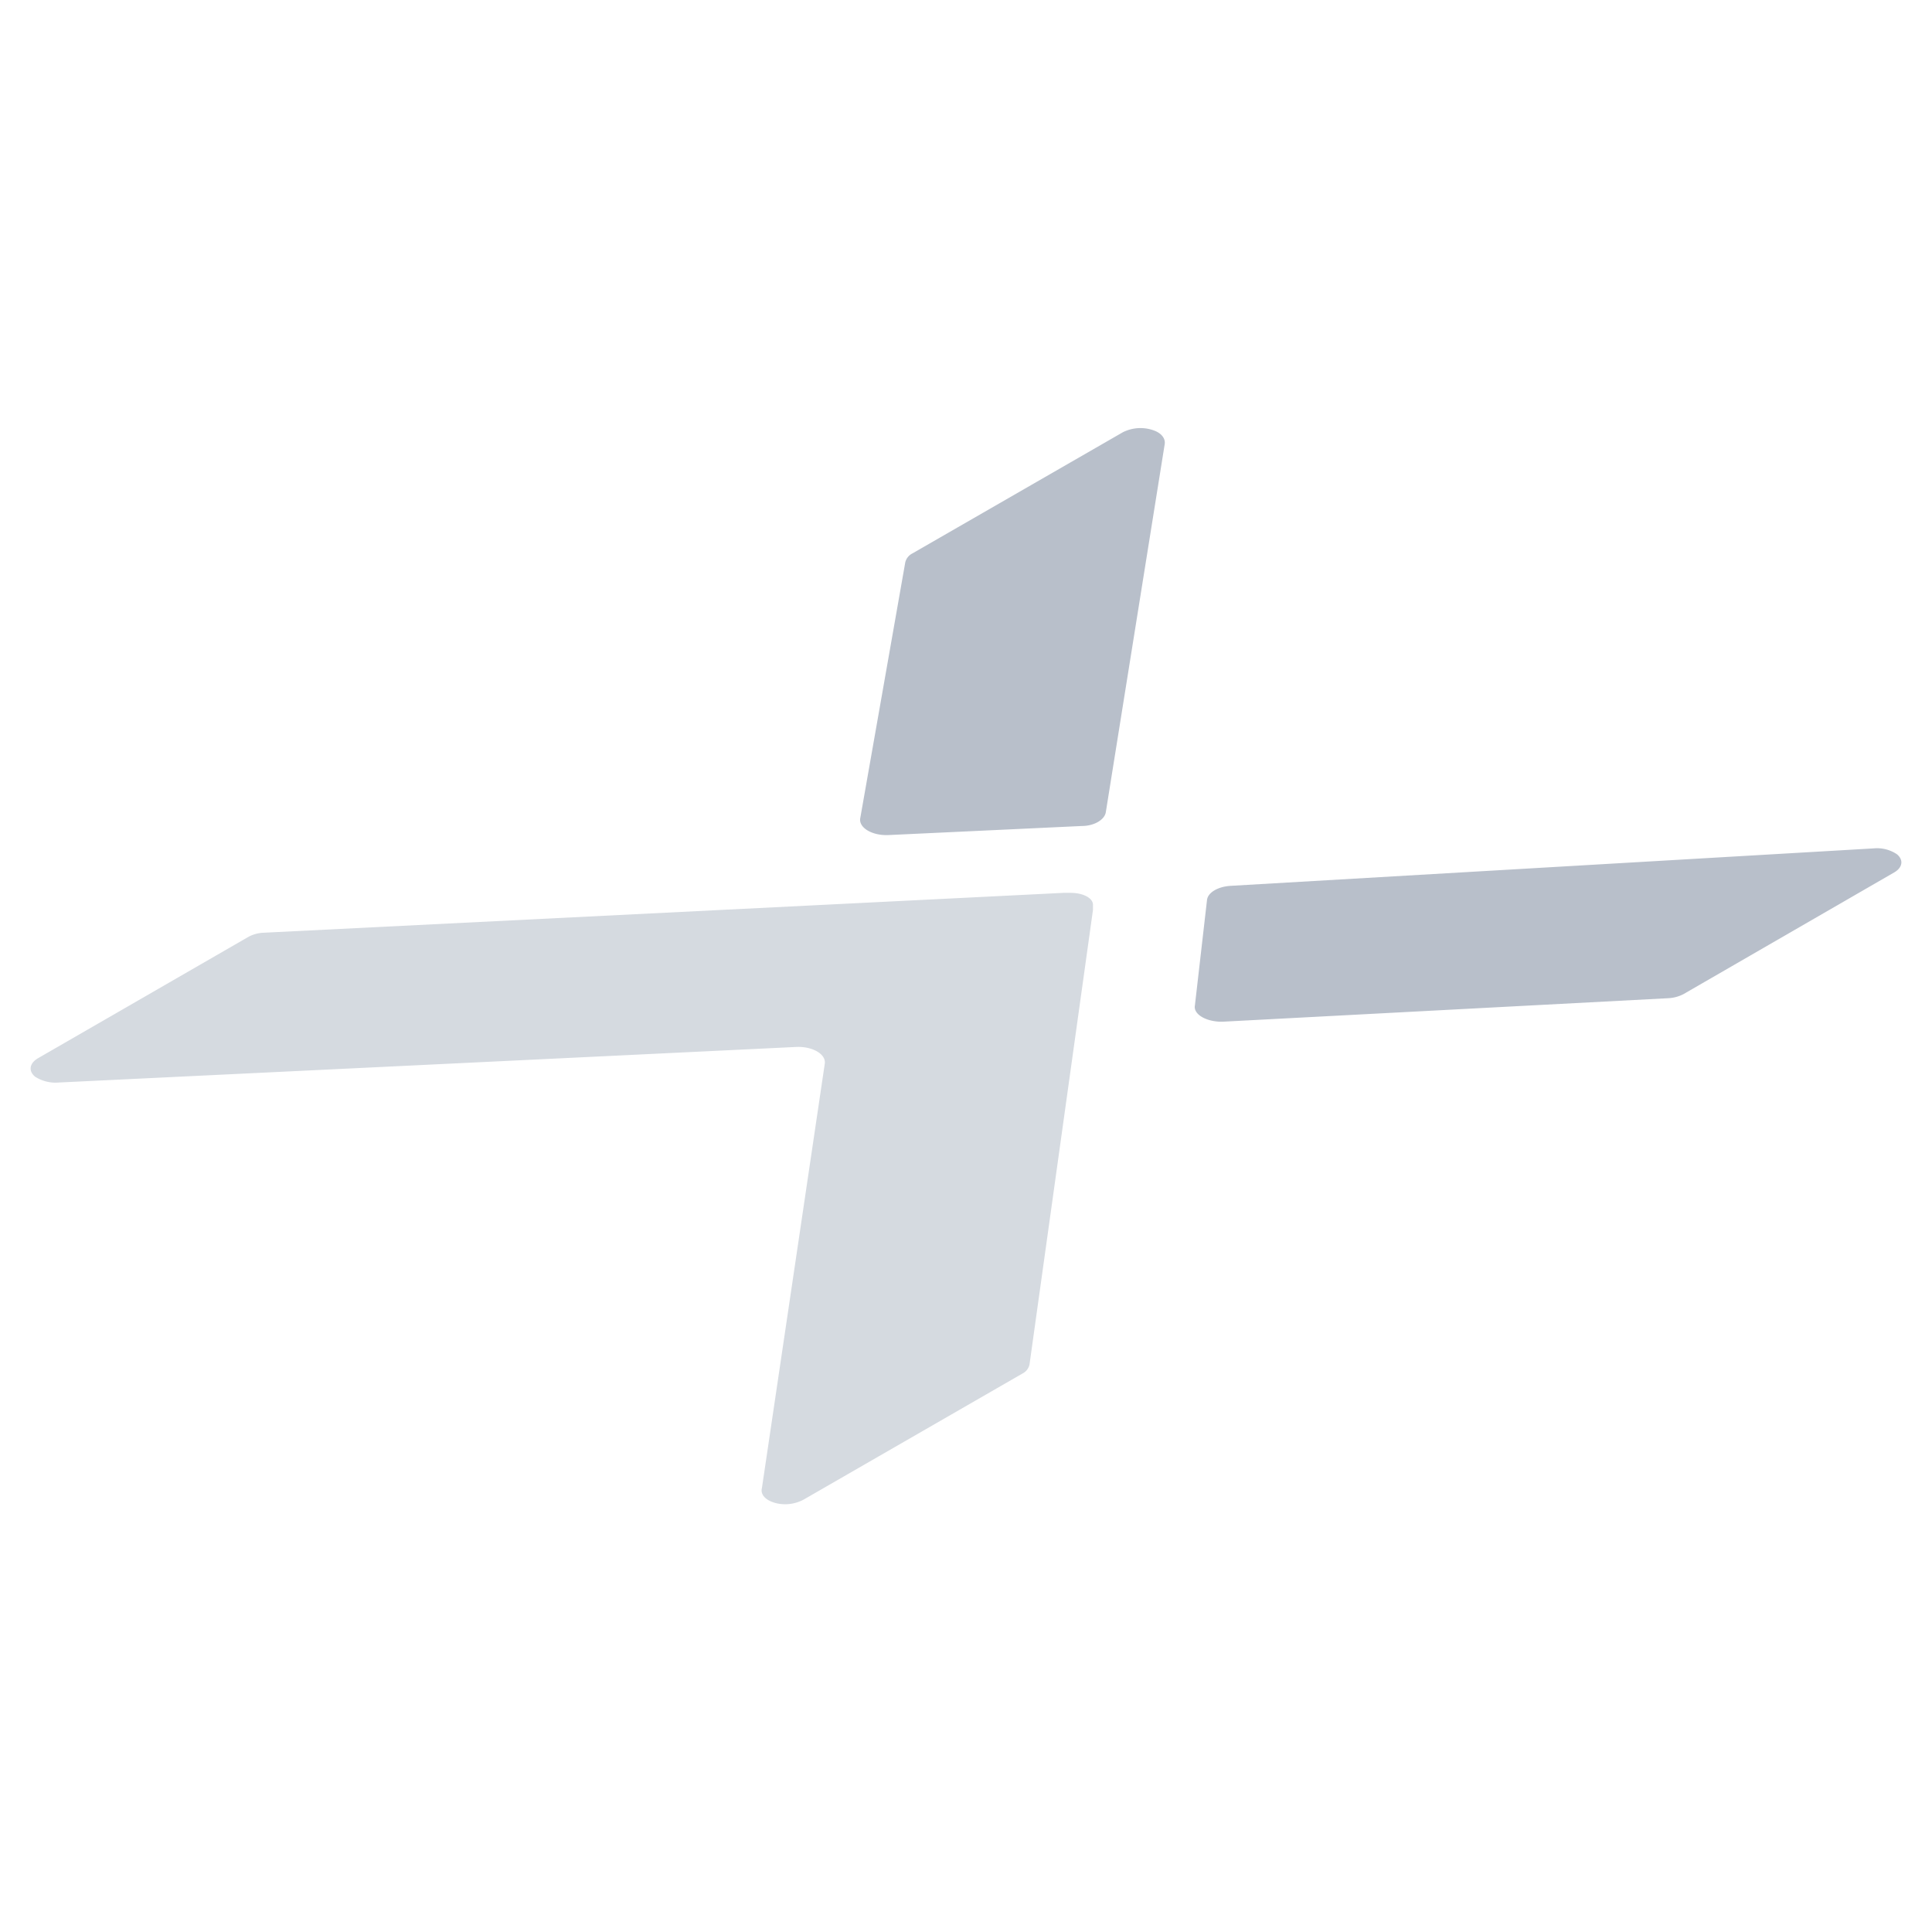 <svg xmlns="http://www.w3.org/2000/svg" viewBox="0 0 126 126"><defs><style>.cls-1{fill:#b8bfca;}.cls-2{fill:#d5dae0;}.cls-3{fill:none;}</style></defs><title>nutanix_x_2(1x1)</title><g id="Layer_2" data-name="Layer 2"><g id="Illustrations"><path class="cls-1" d="M78.72,58.68c.07-.49.74-.87,1.58-.91l41.89-2.44a2.33,2.33,0,0,1,1.52.38c.46.38.36.88-.18,1.19L109.8,64.83a2.41,2.41,0,0,1-1,.27l-29,1.53c-1.06.05-2-.46-1.87-1.07Z"/><path class="cls-1" d="M70.54,53.87c.84,0,1.51-.42,1.58-.91l3.84-24c.05-.34-.18-.68-.66-.87a2.56,2.56,0,0,0-2.07.1L59.51,36.09a.89.89,0,0,0-.47.58L56.1,53.38c-.09.61.79,1.13,1.85,1.08Z"/><path class="cls-2" d="M67.14,89a.87.87,0,0,1-.46.58L52.41,97.8a2.55,2.55,0,0,1-1.72.25c-.69-.15-1.12-.54-1-1l4.1-27.68c.09-.62-.8-1.14-1.87-1.09L3.81,70.6a2.46,2.46,0,0,1-1.52-.38c-.46-.38-.36-.88.18-1.2L16.2,61.1a2.26,2.26,0,0,1,1-.27l52.15-2.6.48,0c.8,0,1.48.34,1.45.81l0,.31Z"/><rect class="cls-3" width="126" height="126"/></g></g></svg>